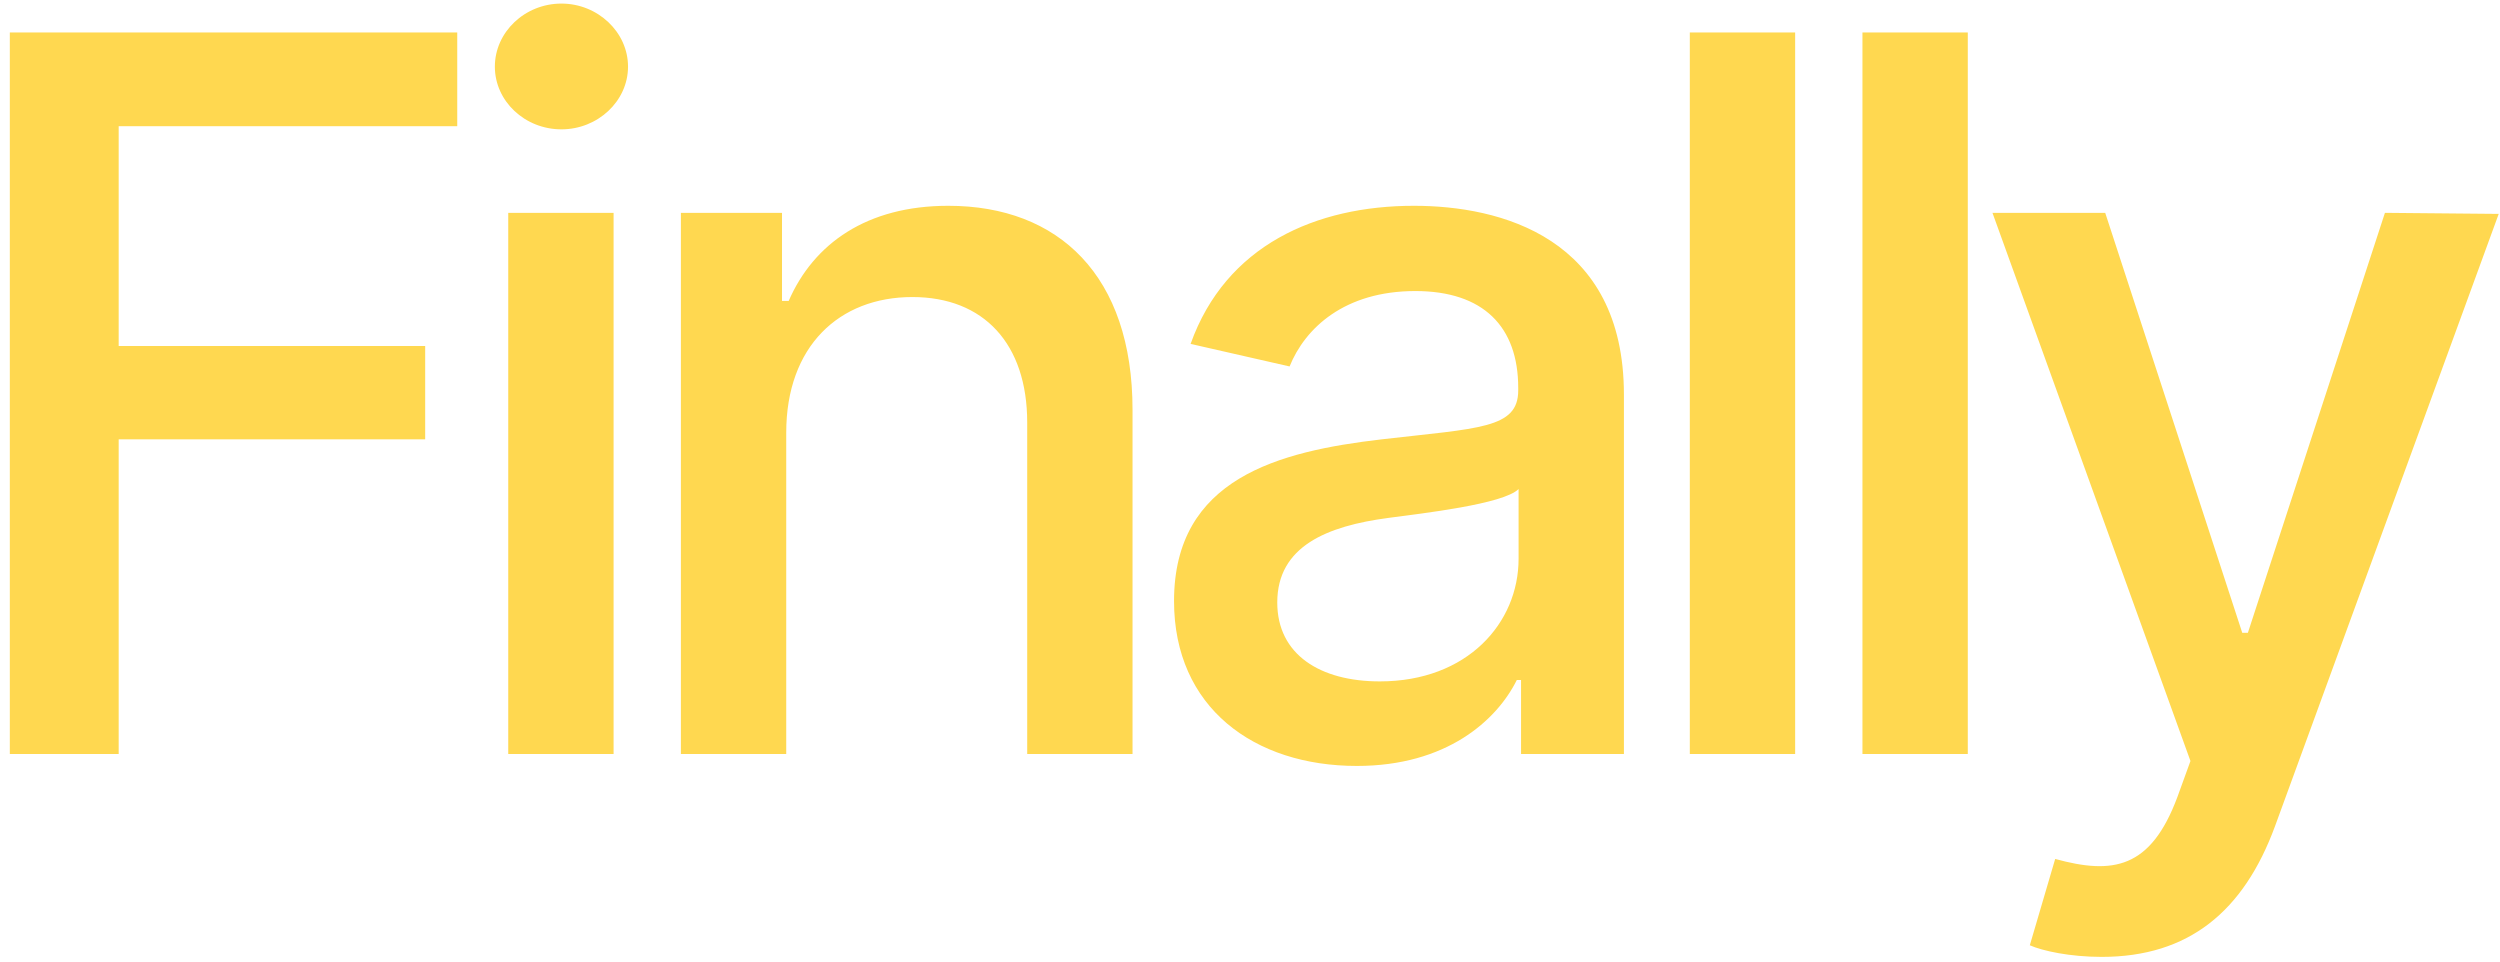 <svg width="252" height="97" viewBox="0 0 252 97" fill="none" xmlns="http://www.w3.org/2000/svg">
<path d="M0.99 76H11.963V44.288H42.858V34.878H11.963V12.719H46.09V3.273H0.99V76ZM51.231 76H61.849V21.454H51.231V76ZM56.594 13.038C60.251 13.038 63.305 10.197 63.305 6.717C63.305 3.237 60.251 0.361 56.594 0.361C52.901 0.361 49.882 3.237 49.882 6.717C49.882 10.197 52.901 13.038 56.594 13.038ZM79.252 43.614C79.252 34.913 84.579 29.942 91.965 29.942C99.174 29.942 103.542 34.665 103.542 42.584V76H114.159V41.305C114.159 27.811 106.738 20.744 95.587 20.744C87.384 20.744 82.022 24.544 79.5 30.332H78.826V21.454H68.634V76H79.252V43.614ZM136.773 77.207C145.793 77.207 150.871 72.626 152.895 68.543H153.321V76H163.691V39.778C163.691 23.905 151.191 20.744 142.526 20.744C132.654 20.744 123.563 24.722 120.012 34.665L129.99 36.938C131.553 33.067 135.53 29.338 142.668 29.338C149.522 29.338 153.037 32.925 153.037 39.104V39.352C153.037 43.223 149.06 43.152 139.259 44.288C128.925 45.496 118.343 48.195 118.343 60.588C118.343 71.312 126.404 77.207 136.773 77.207ZM139.081 68.685C133.08 68.685 128.748 65.986 128.748 60.73C128.748 55.048 133.79 53.024 139.934 52.207C143.378 51.746 151.546 50.822 153.073 49.295V56.327C153.073 62.79 147.924 68.685 139.081 68.685ZM180.951 3.273H170.333V76H180.951V3.273ZM198.353 3.273H187.735V76H198.353V3.273ZM211.849 96.454C220.621 96.454 226.161 91.874 229.321 83.28L251.871 21.561L240.401 21.454L226.587 63.784H226.018L212.205 21.454H200.841L220.798 76.71L219.484 80.332C216.786 87.577 212.986 88.18 207.162 86.582L204.605 95.283C205.884 95.851 208.653 96.454 211.849 96.454Z" fill="#FFD850"/>
</svg>
